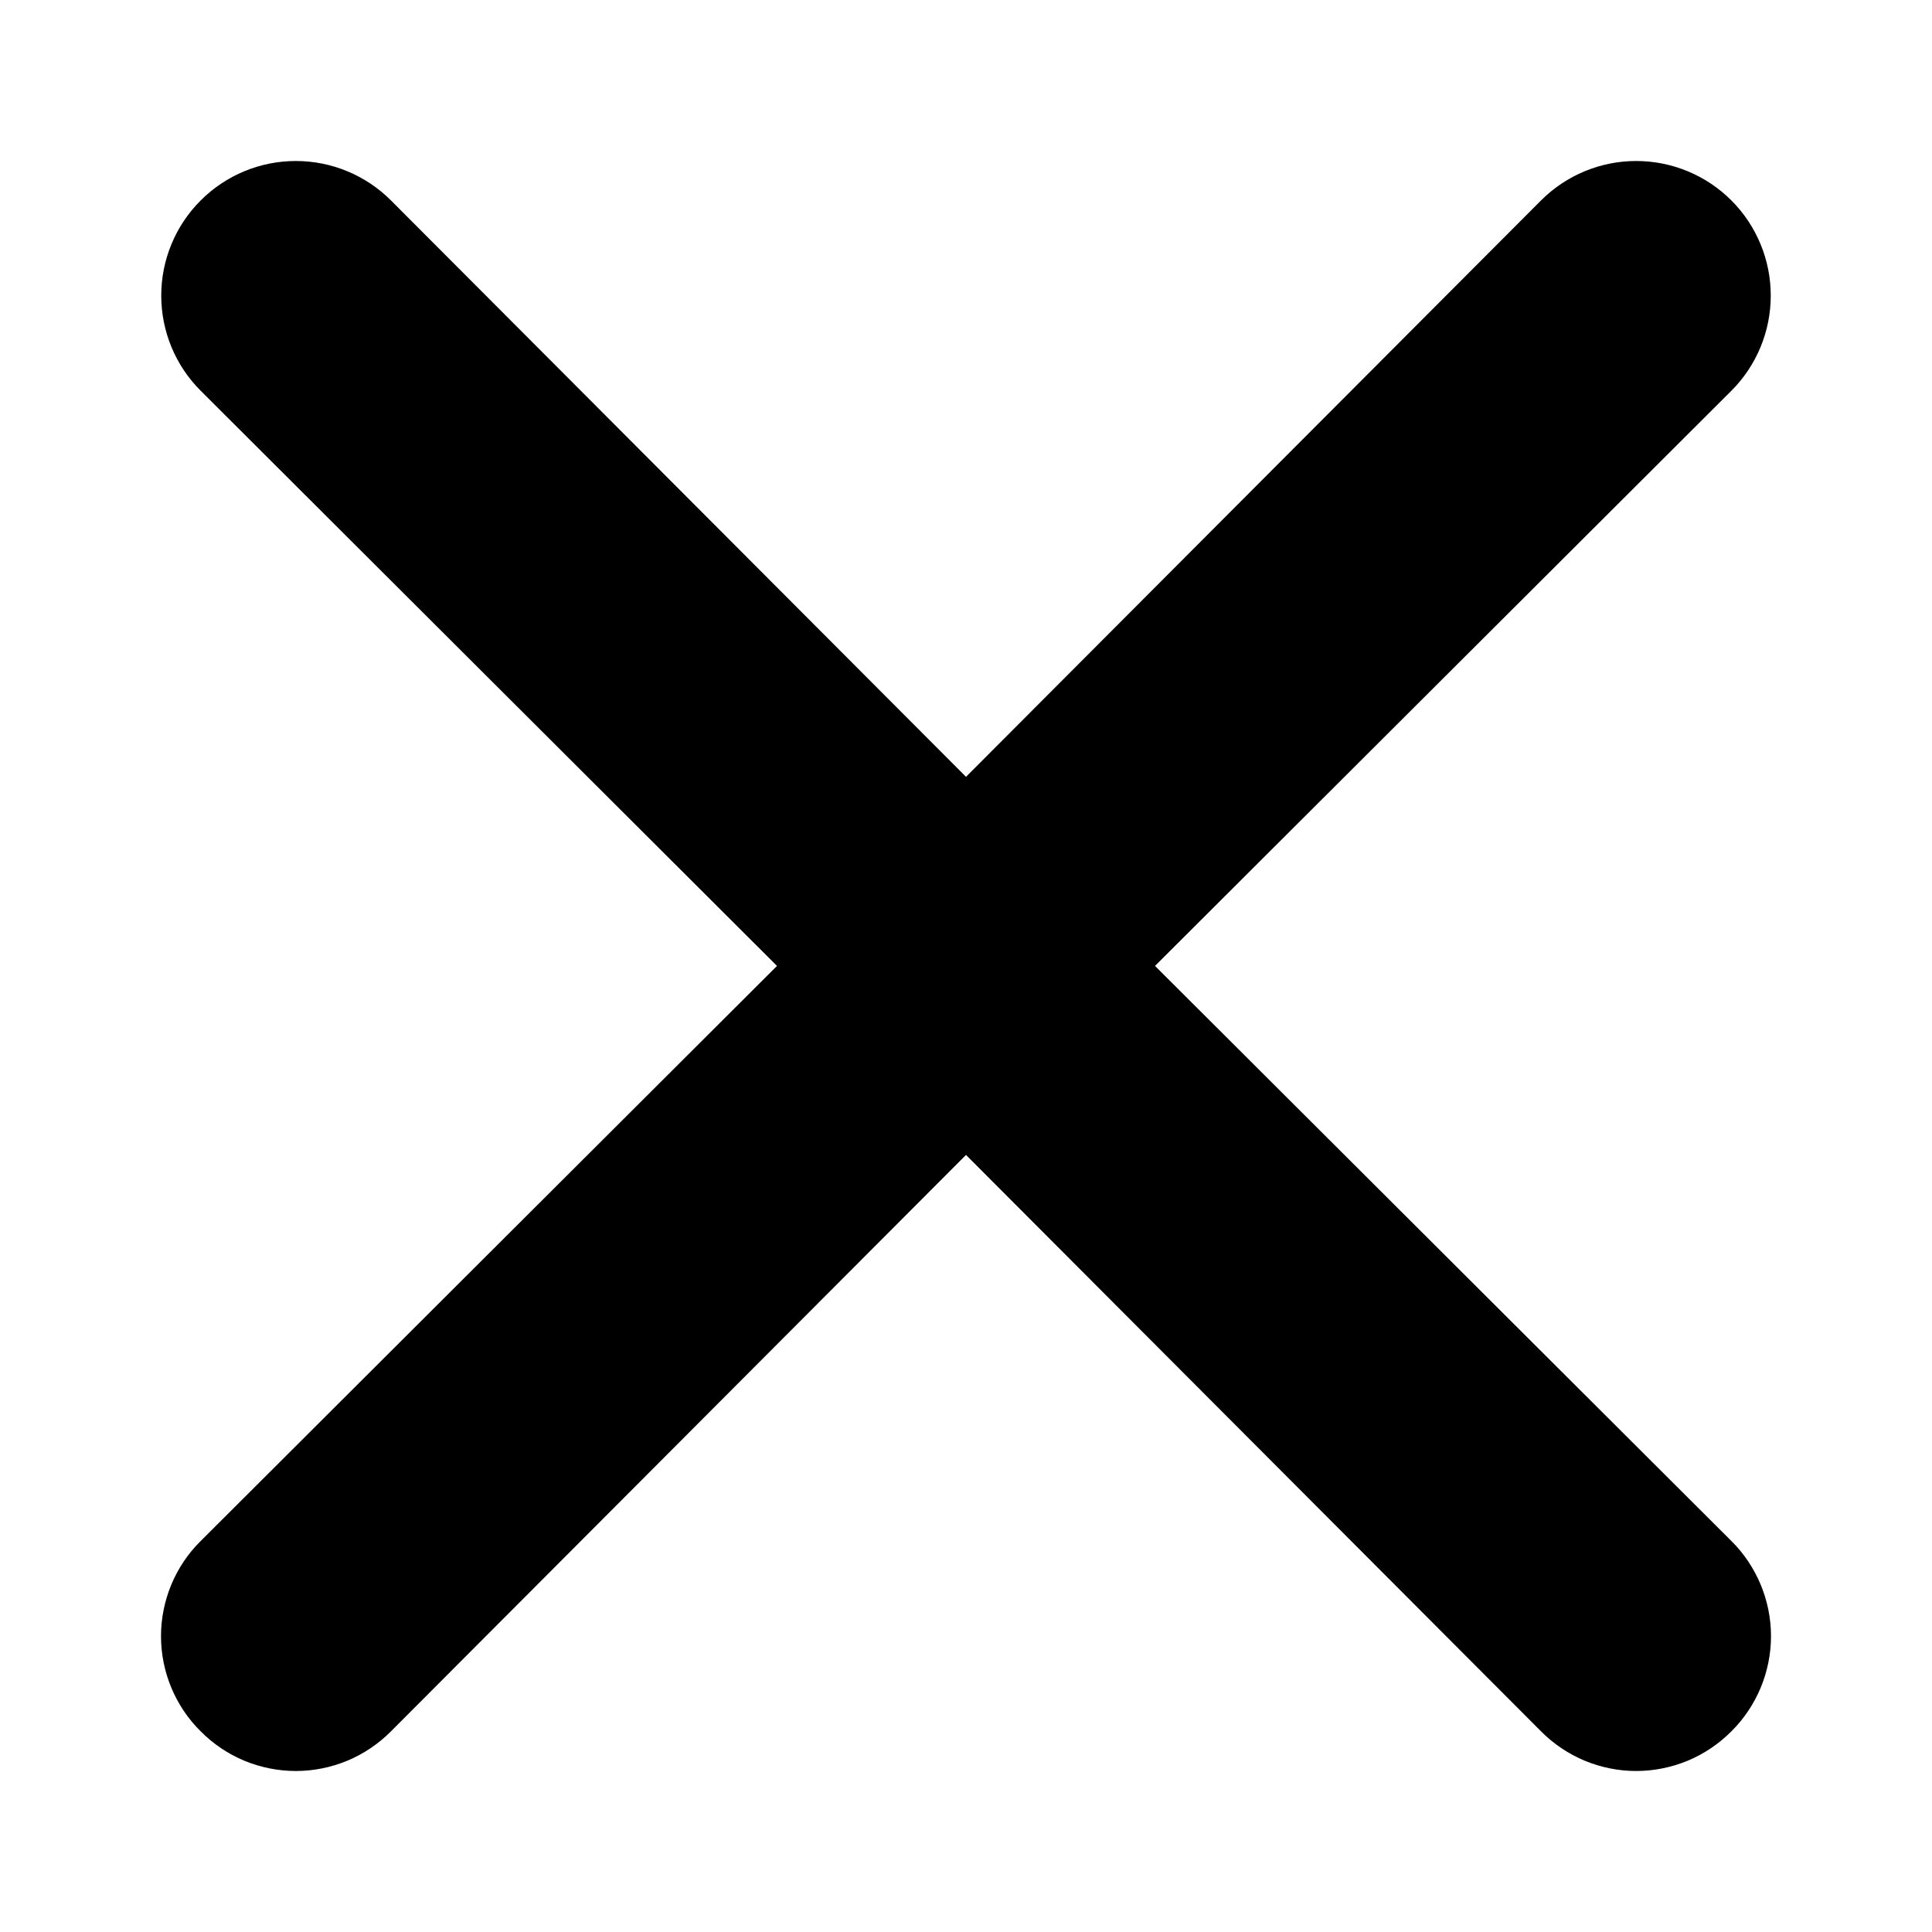 <svg width="24" height="24" viewBox="0 0 24 24" fill="none" xmlns="http://www.w3.org/2000/svg">
<path d="M21.508 19.143C21.664 19.297 21.787 19.482 21.872 19.685C21.956 19.888 22 20.105 22 20.325C22 20.545 21.956 20.763 21.872 20.965C21.787 21.168 21.664 21.353 21.508 21.507C21.353 21.663 21.169 21.787 20.966 21.872C20.763 21.956 20.545 22 20.325 22C20.105 22 19.888 21.956 19.685 21.872C19.482 21.787 19.298 21.663 19.143 21.507L12 14.347L4.857 21.507C4.702 21.663 4.518 21.787 4.315 21.872C4.112 21.956 3.895 22 3.675 22C3.455 22 3.237 21.956 3.034 21.872C2.831 21.787 2.647 21.663 2.493 21.507C2.336 21.353 2.213 21.168 2.128 20.965C2.044 20.763 2 20.545 2 20.325C2 20.105 2.044 19.888 2.128 19.685C2.213 19.482 2.336 19.297 2.493 19.143L9.652 11.999L2.493 4.854C2.179 4.541 2.003 4.116 2.003 3.672C2.003 3.229 2.179 2.803 2.493 2.49C2.806 2.176 3.231 2 3.675 2C4.118 2 4.543 2.176 4.857 2.49L12 9.65L19.143 2.49C19.457 2.176 19.882 2 20.325 2C20.769 2 21.194 2.176 21.508 2.49C21.821 2.803 21.997 3.229 21.997 3.672C21.997 4.116 21.821 4.541 21.508 4.854L14.348 11.999L21.508 19.143Z" fill="black"/>
</svg>
